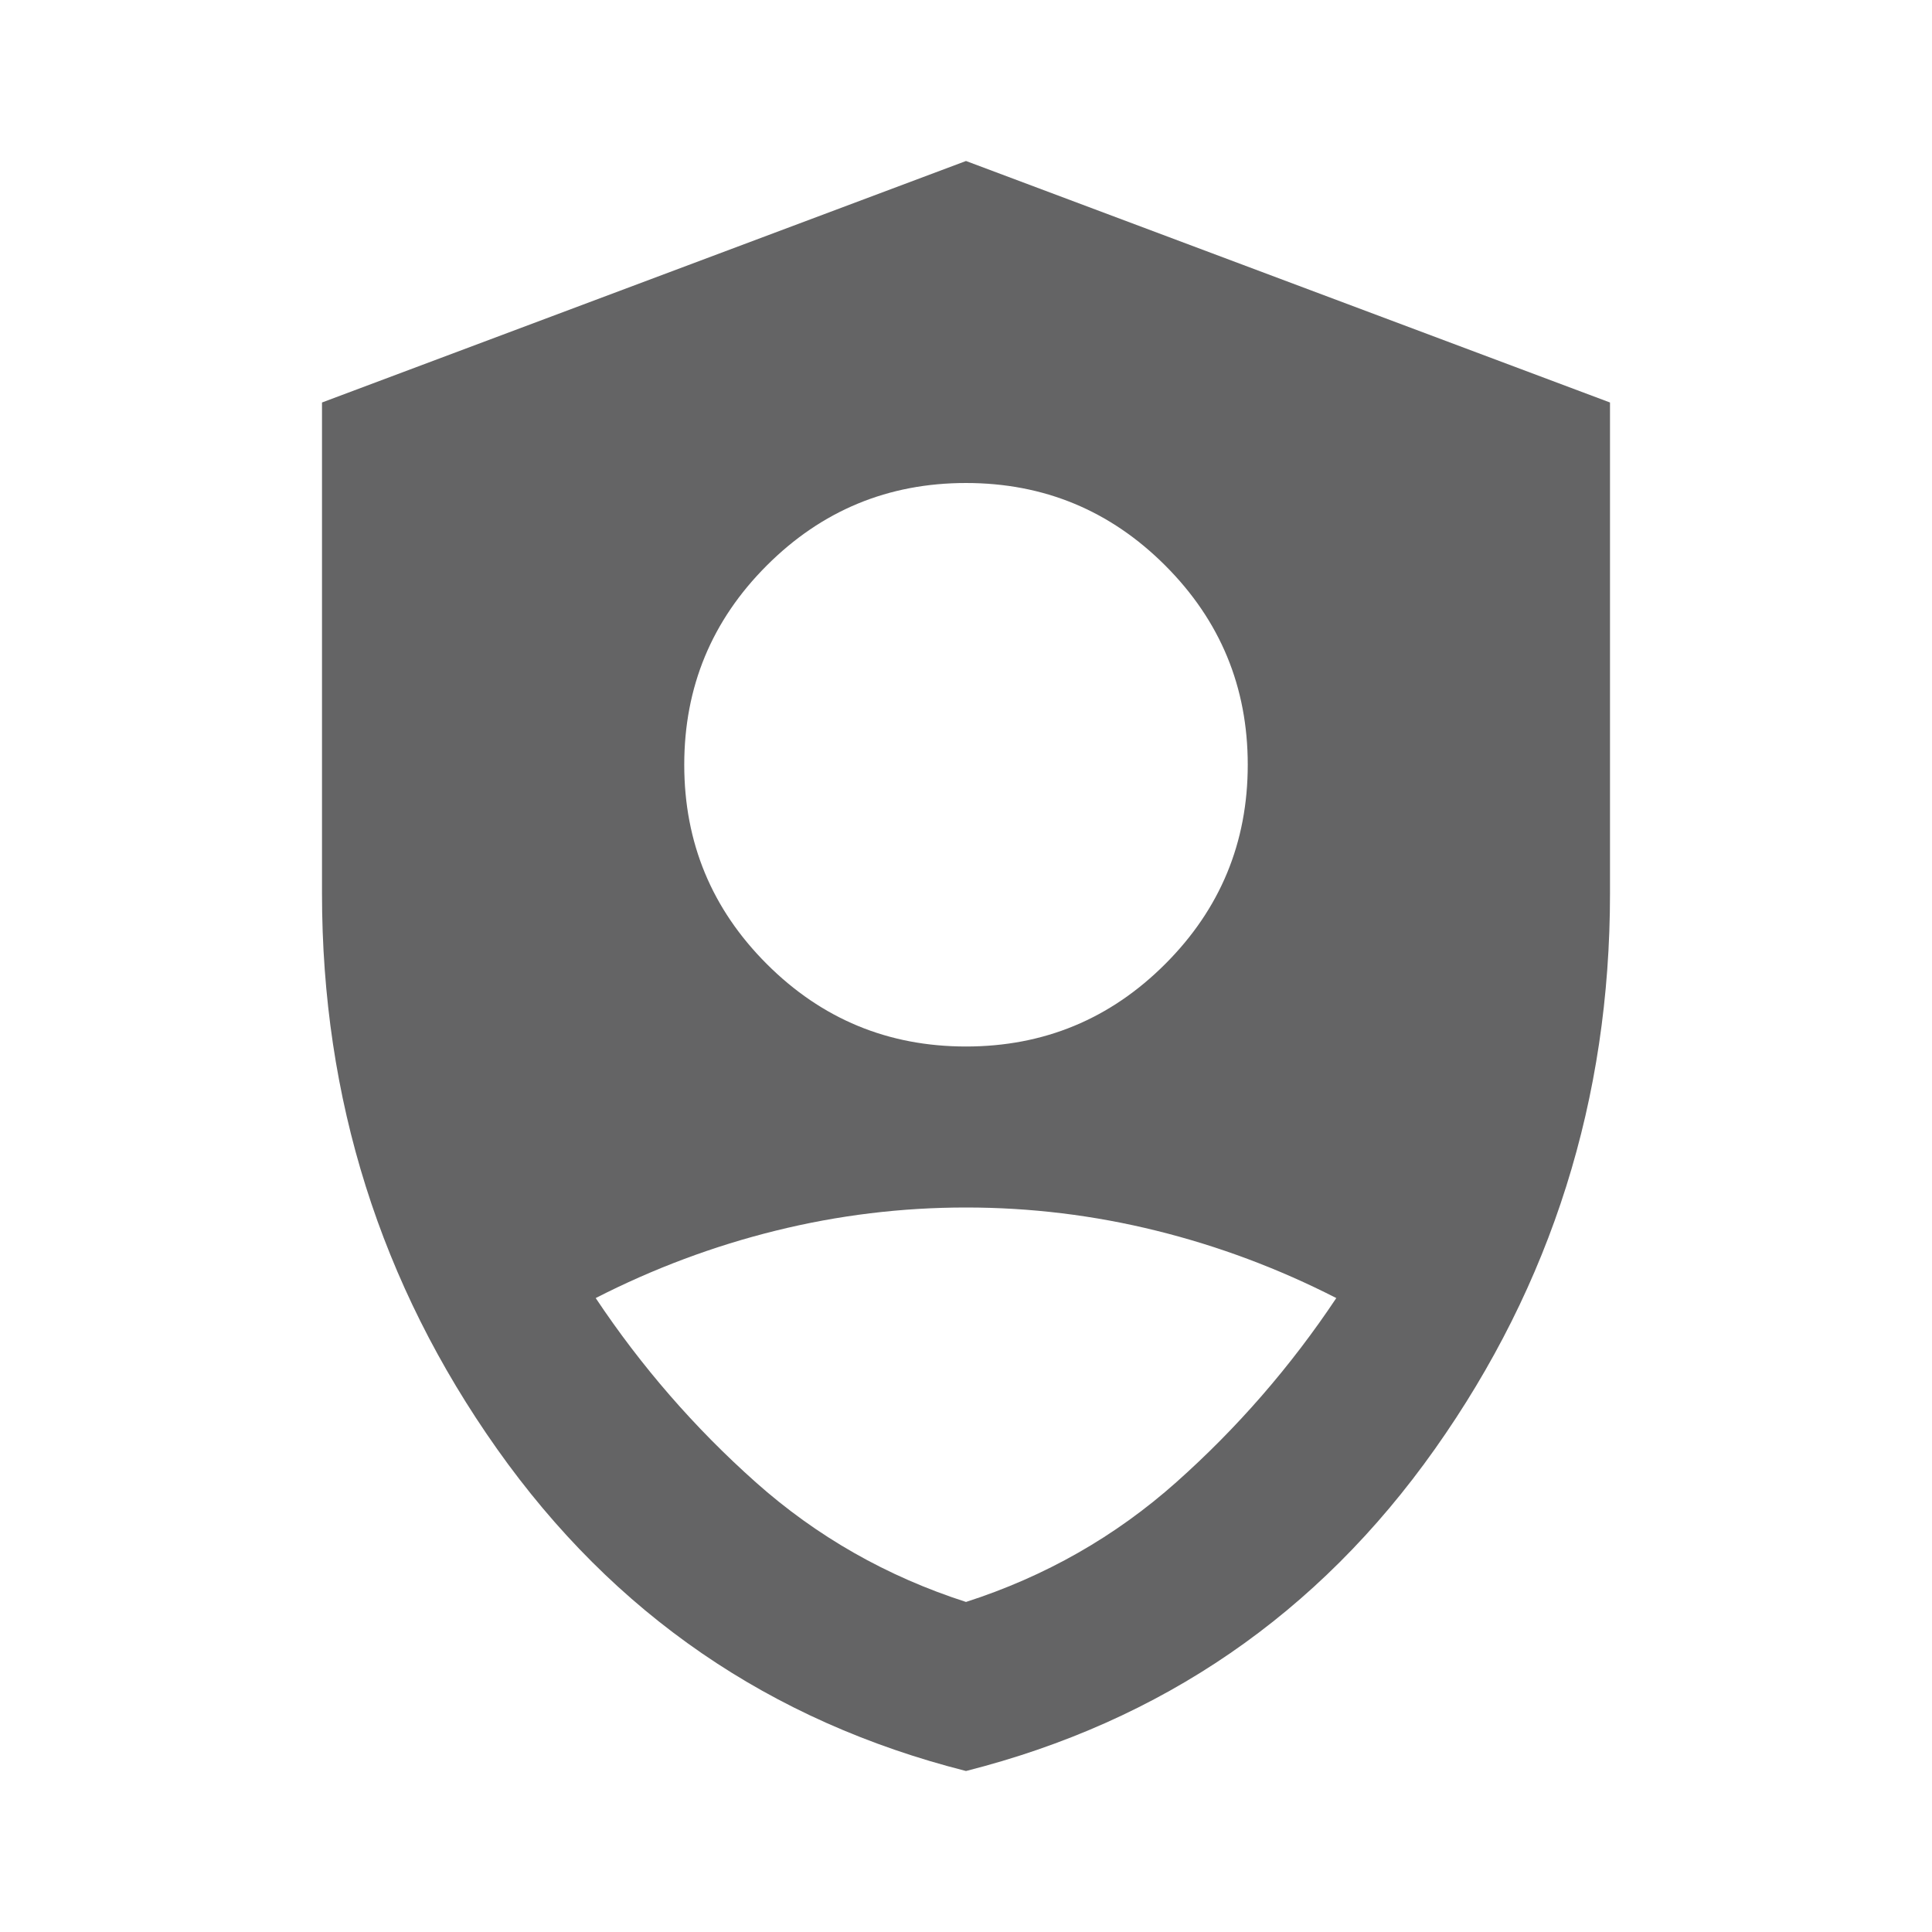 <svg xmlns="http://www.w3.org/2000/svg" height="26" viewBox="0 -960 960 960" width="26"><path opacity="1" fill="#646465" d="M480-440q58 0 99-41t41-99q0-58-41-99t-99-41q-58 0-99 41t-41 99q0 58 41 99t99 41Zm0 360q-146-37-233-160t-87-276v-244l320-120 320 120v244q0 153-87 276T480-80Zm0-84q59-19 104.5-59.5T664-315q-43-22-89.5-33.5T480-360q-48 0-94.5 11.5T296-315q34 51 79.5 91.5T480-164Z"/></svg>
